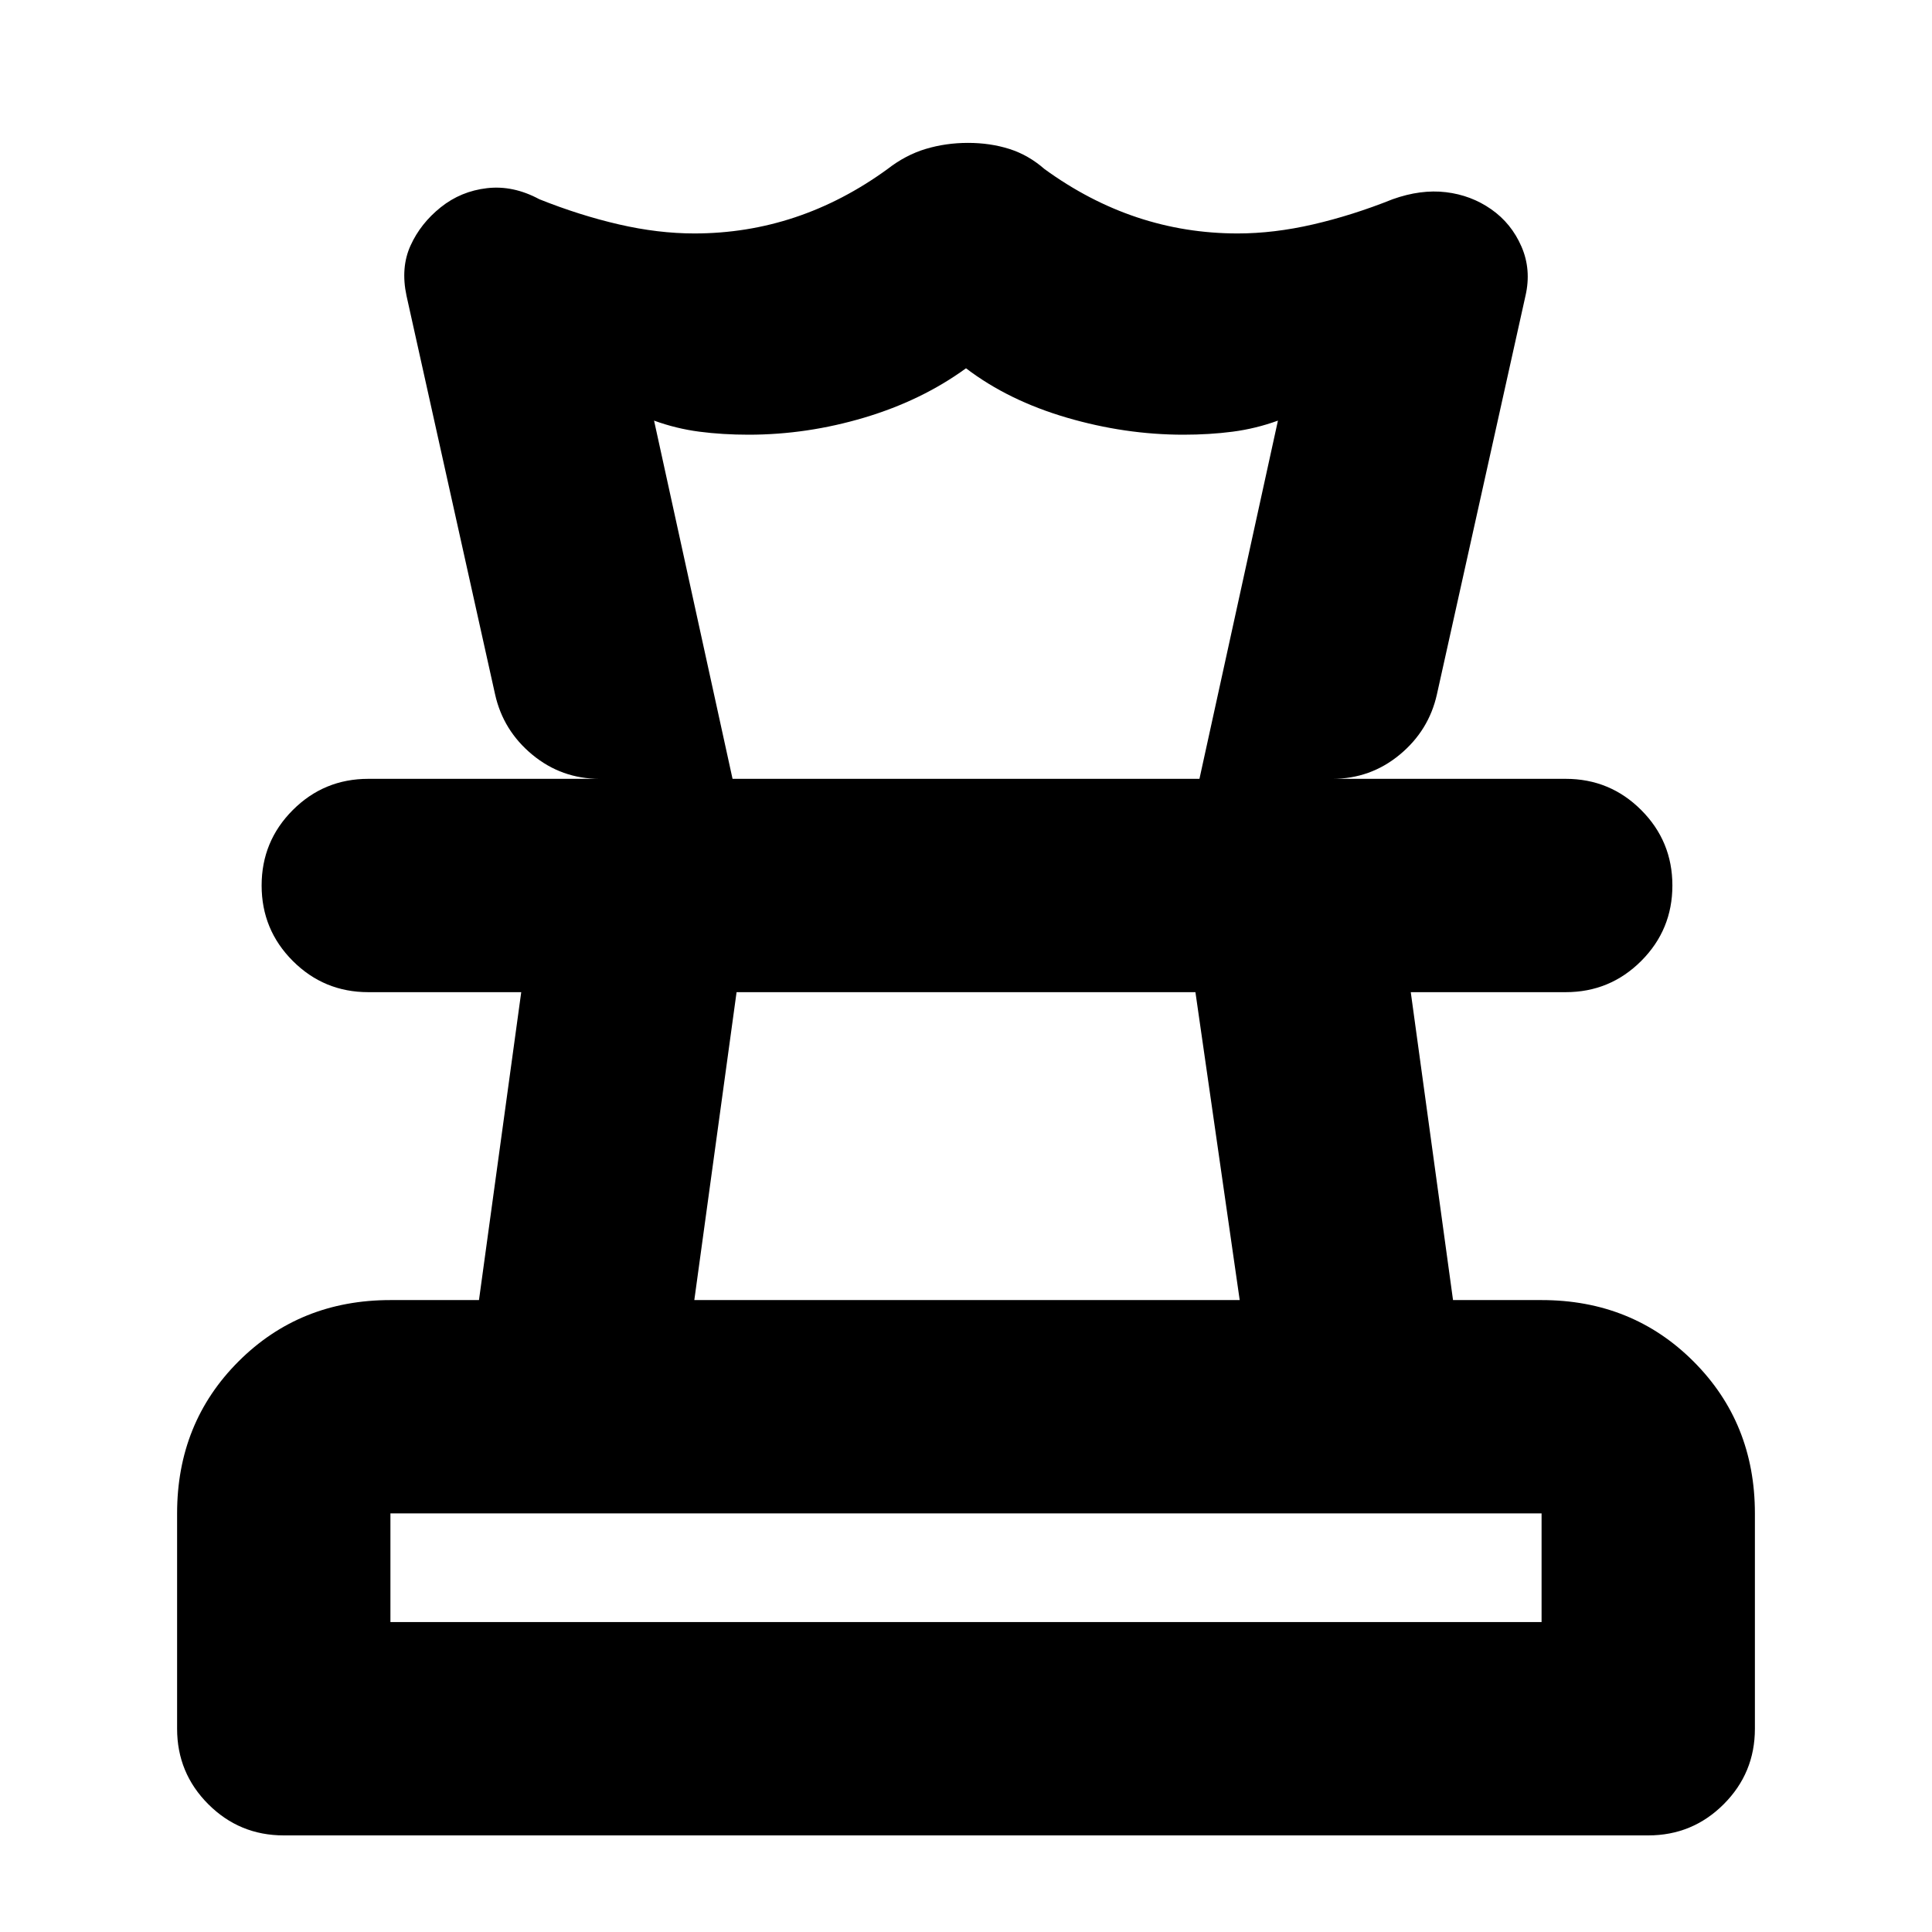 <svg xmlns="http://www.w3.org/2000/svg" height="24" viewBox="0 -960 960 960" width="24"><path d="M194-154h572v-54H194v54Zm151-160h271l-22-153H366l-21 153ZM141-48q-22 0-37.5-15.5T88-101v-107q0-45 30.5-75.5T194-314h44l21-153h-76q-22 0-37.5-15.5T130-520q0-22 15.5-37.5T183-573h595q22 0 37.5 15.5T831-520q0 22-15.5 37.5T778-467h-77l21 153h44q45 0 75.5 30.5T872-208v107q0 22-15.5 37.5T819-48H141Zm340-841q11 0 20.5 3t17.5 10q22 16 46 24t50 8q18 0 37.5-4.5T692-861q14-5 26.5-3.5T741-856q10 7 15 18.5t2 24.5l-44 198q-4 18-18.5 30T662-573h-66l39-178q-11 4-22.5 5.5T588-744q-29 0-58-8.5T480-777q-22 16-50.5 24.5T372-744q-13 0-24.5-1.5T325-751l39 178h-66q-19 0-33.5-12T246-615l-44-198q-3-14 2-25t15-19q10-8 23-9.5t26 5.5q20 8 39.5 12.5T345-844q26 0 50-8t46-24q9-7 19-10t21-3Zm-1 422Zm0-106Zm0 419Z"/></svg>